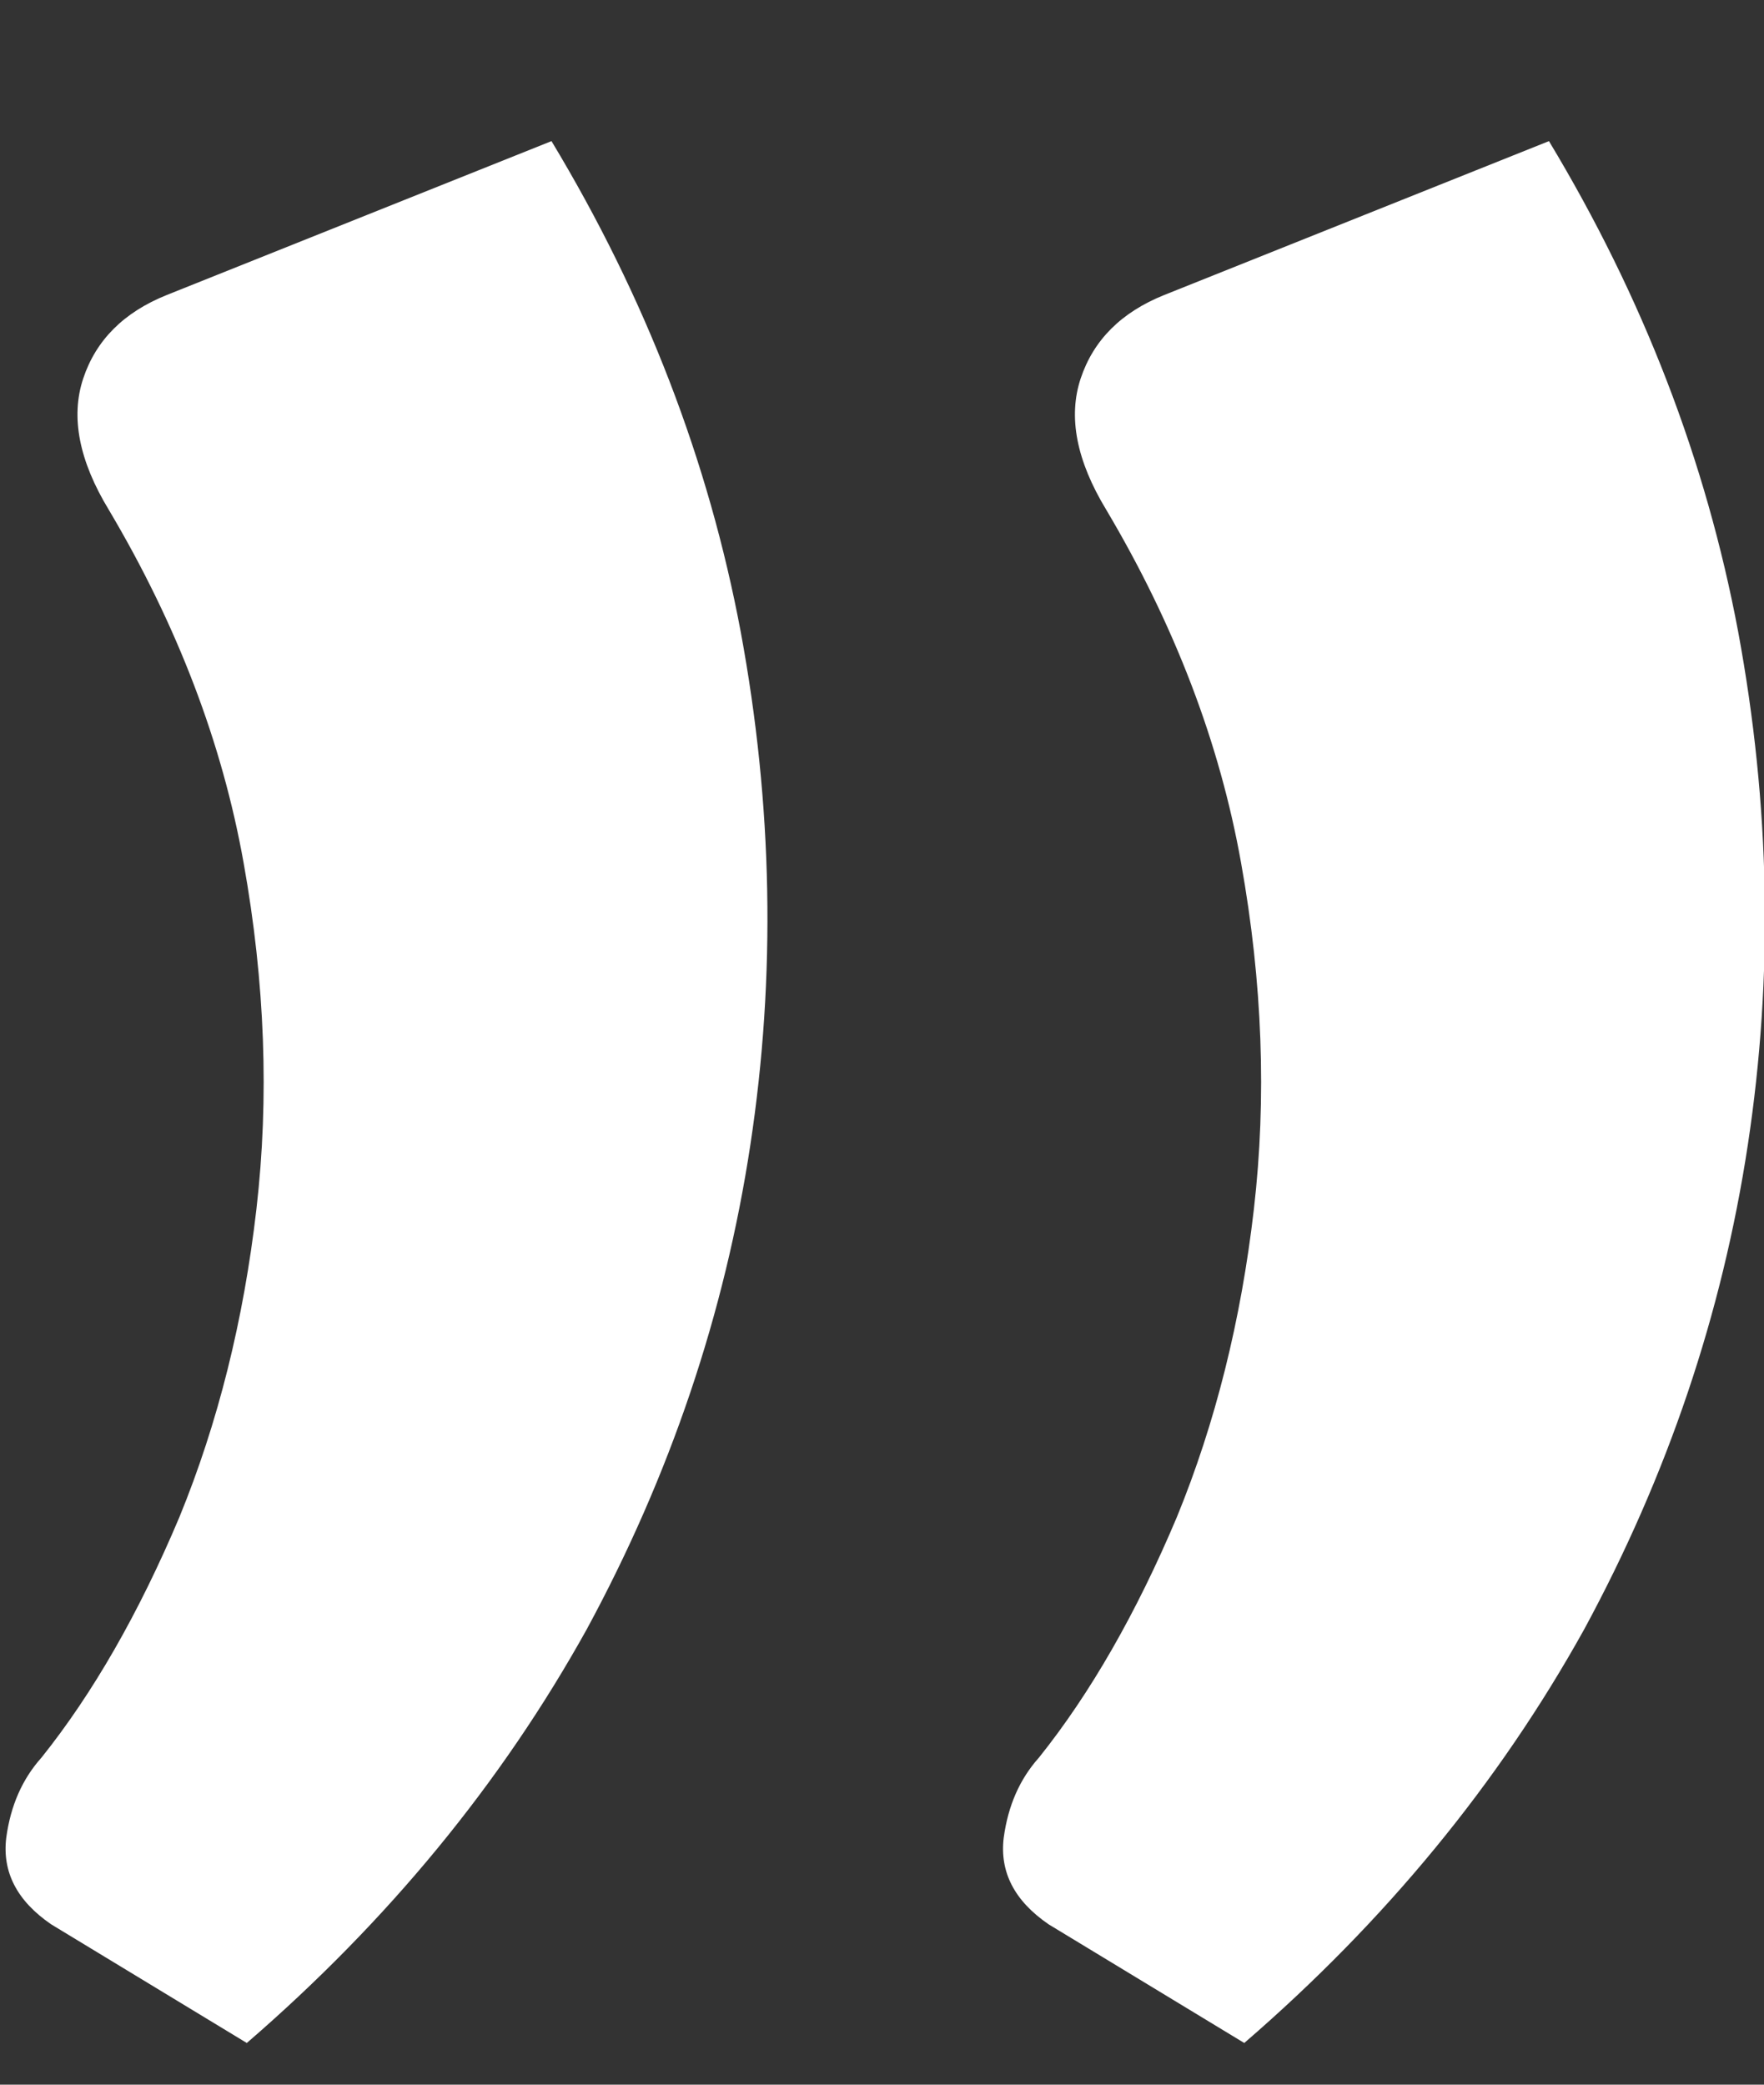 <svg width="11" height="13" viewBox="0 0 11 13" fill="none" xmlns="http://www.w3.org/2000/svg">
<rect x="0" y="0" width="11" height="13" fill="#333333" stroke="none"/>
<path d="M9.659 0.88C10.246 1.854 10.639 2.874 10.839 3.94C11.039 5.02 11.059 6.087 10.899 7.14C10.739 8.194 10.399 9.2 9.879 10.16C9.346 11.12 8.639 11.98 7.759 12.74L6.539 12C6.326 11.854 6.233 11.674 6.259 11.46C6.286 11.26 6.359 11.094 6.479 10.96C6.799 10.56 7.086 10.06 7.339 9.46C7.579 8.874 7.739 8.234 7.819 7.54C7.899 6.847 7.873 6.127 7.739 5.38C7.606 4.634 7.326 3.9 6.899 3.18C6.713 2.874 6.659 2.6 6.739 2.36C6.819 2.12 6.993 1.947 7.259 1.84L9.659 0.88ZM3.439 0.88C4.026 1.854 4.419 2.874 4.619 3.94C4.819 5.02 4.839 6.087 4.679 7.14C4.519 8.194 4.179 9.2 3.659 10.16C3.126 11.12 2.419 11.98 1.539 12.74L0.319 12C0.106 11.854 0.013 11.674 0.039 11.46C0.066 11.26 0.139 11.094 0.259 10.96C0.579 10.56 0.866 10.06 1.119 9.46C1.359 8.874 1.519 8.234 1.599 7.54C1.679 6.847 1.653 6.127 1.519 5.38C1.386 4.634 1.106 3.9 0.679 3.18C0.493 2.874 0.439 2.6 0.519 2.36C0.599 2.12 0.773 1.947 1.039 1.84L3.439 0.88Z" fill="white"/>
</svg>
